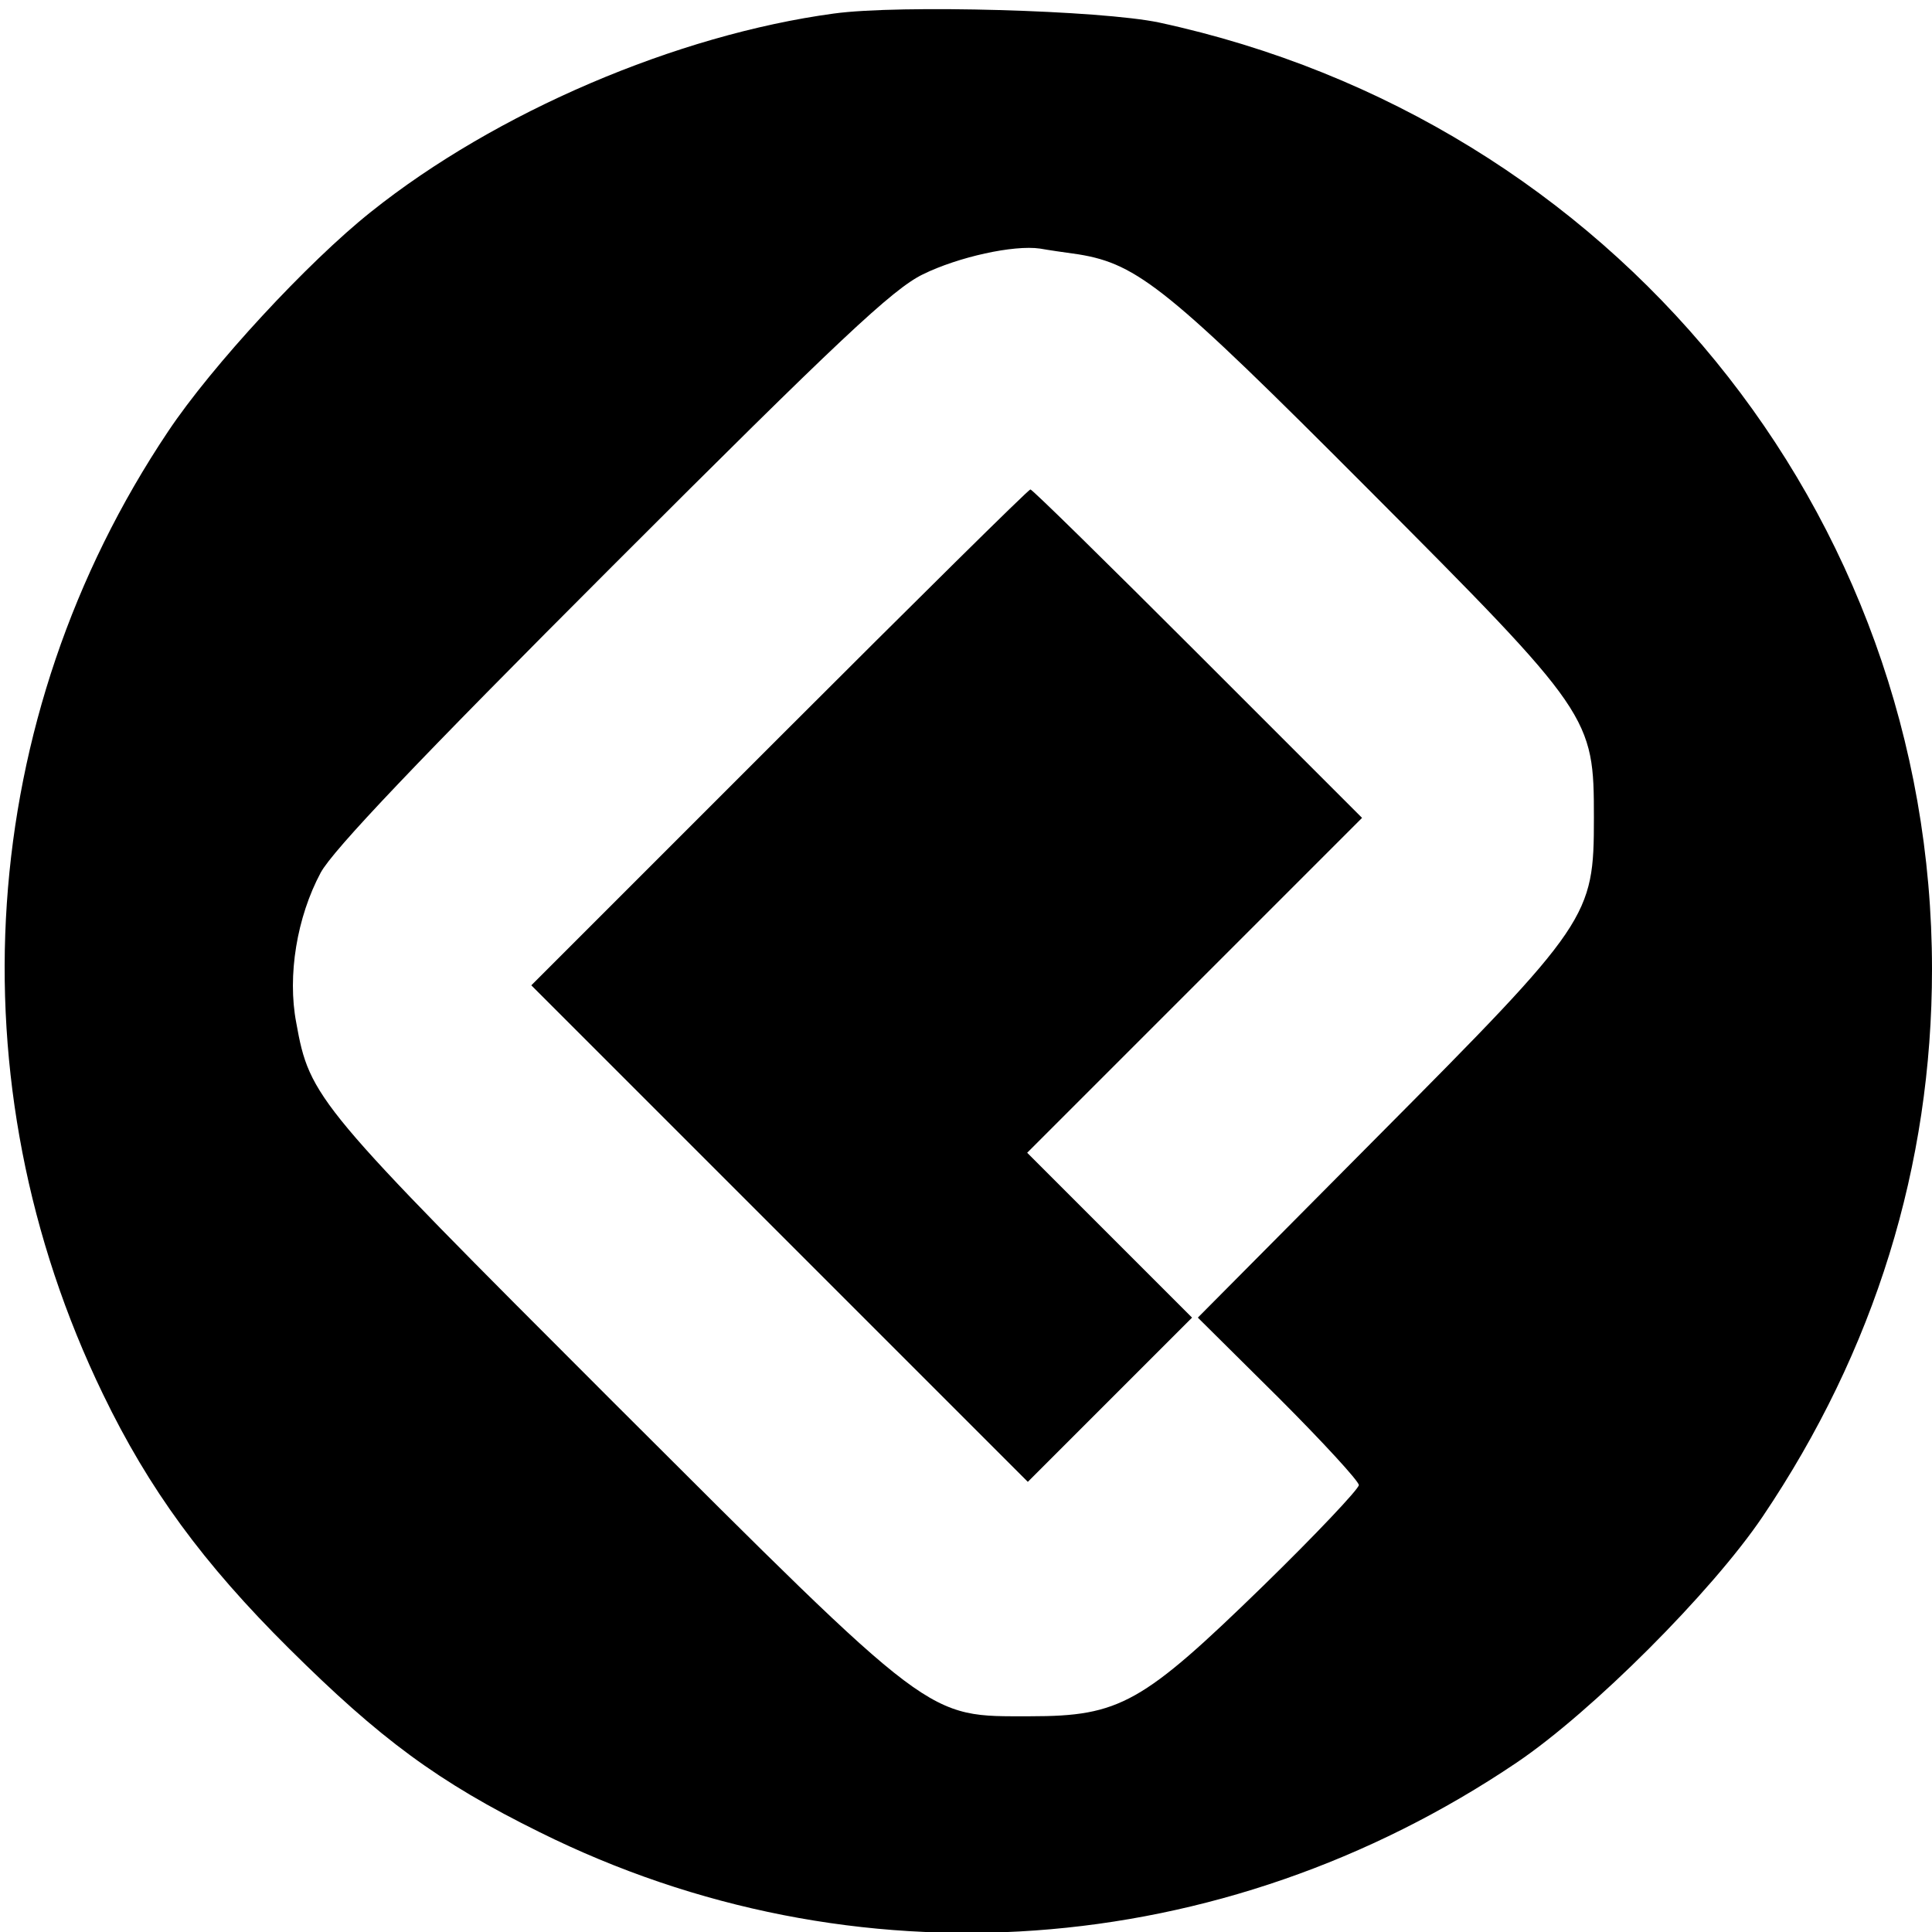 <?xml version="1.0" standalone="no"?>
<!DOCTYPE svg PUBLIC "-//W3C//DTD SVG 20010904//EN"
 "http://www.w3.org/TR/2001/REC-SVG-20010904/DTD/svg10.dtd">
<svg version="1.0" xmlns="http://www.w3.org/2000/svg"
 width="300pt" height="300pt" viewBox="0 0 300 300"
 preserveAspectRatio="xMidYMid meet">

<g transform="translate(0,300) scale(0.1,-0.1)"
fill="#000000" stroke="none">
<path d="M1295 2979 c-244 -33 -525 -153 -719 -308 -98 -78 -247 -239 -315
-341 -298 -445 -336 -1010 -101 -1495 71 -147 155 -262 289 -395 141 -140 231
-207 389 -285 487 -242 1059 -201 1517 108 117 79 303 265 382 382 174 258
263 545 263 850 0 710 -496 1318 -1200 1470 -90 19 -403 28 -505 14z m380
-374 c92 -15 140 -54 448 -363 349 -350 352 -355 352 -512 0 -154 -6 -163
-336 -495 l-279 -281 125 -124 c69 -69 125 -130 125 -136 0 -6 -67 -77 -148
-156 -188 -183 -223 -203 -362 -203 -163 0 -146 -13 -648 488 -461 461 -471
472 -492 589 -14 73 1 164 38 233 19 35 151 174 453 476 352 352 435 430 482
453 55 27 141 46 182 40 11 -2 38 -6 60 -9z"/>
<path d="M1210 1855 l-385 -385 386 -386 385 -385 127 127 128 128 -128 128
-128 128 260 260 260 260 -255 255 c-140 140 -257 255 -260 255 -3 0 -178
-173 -390 -385z"/>
</g>
</svg>
